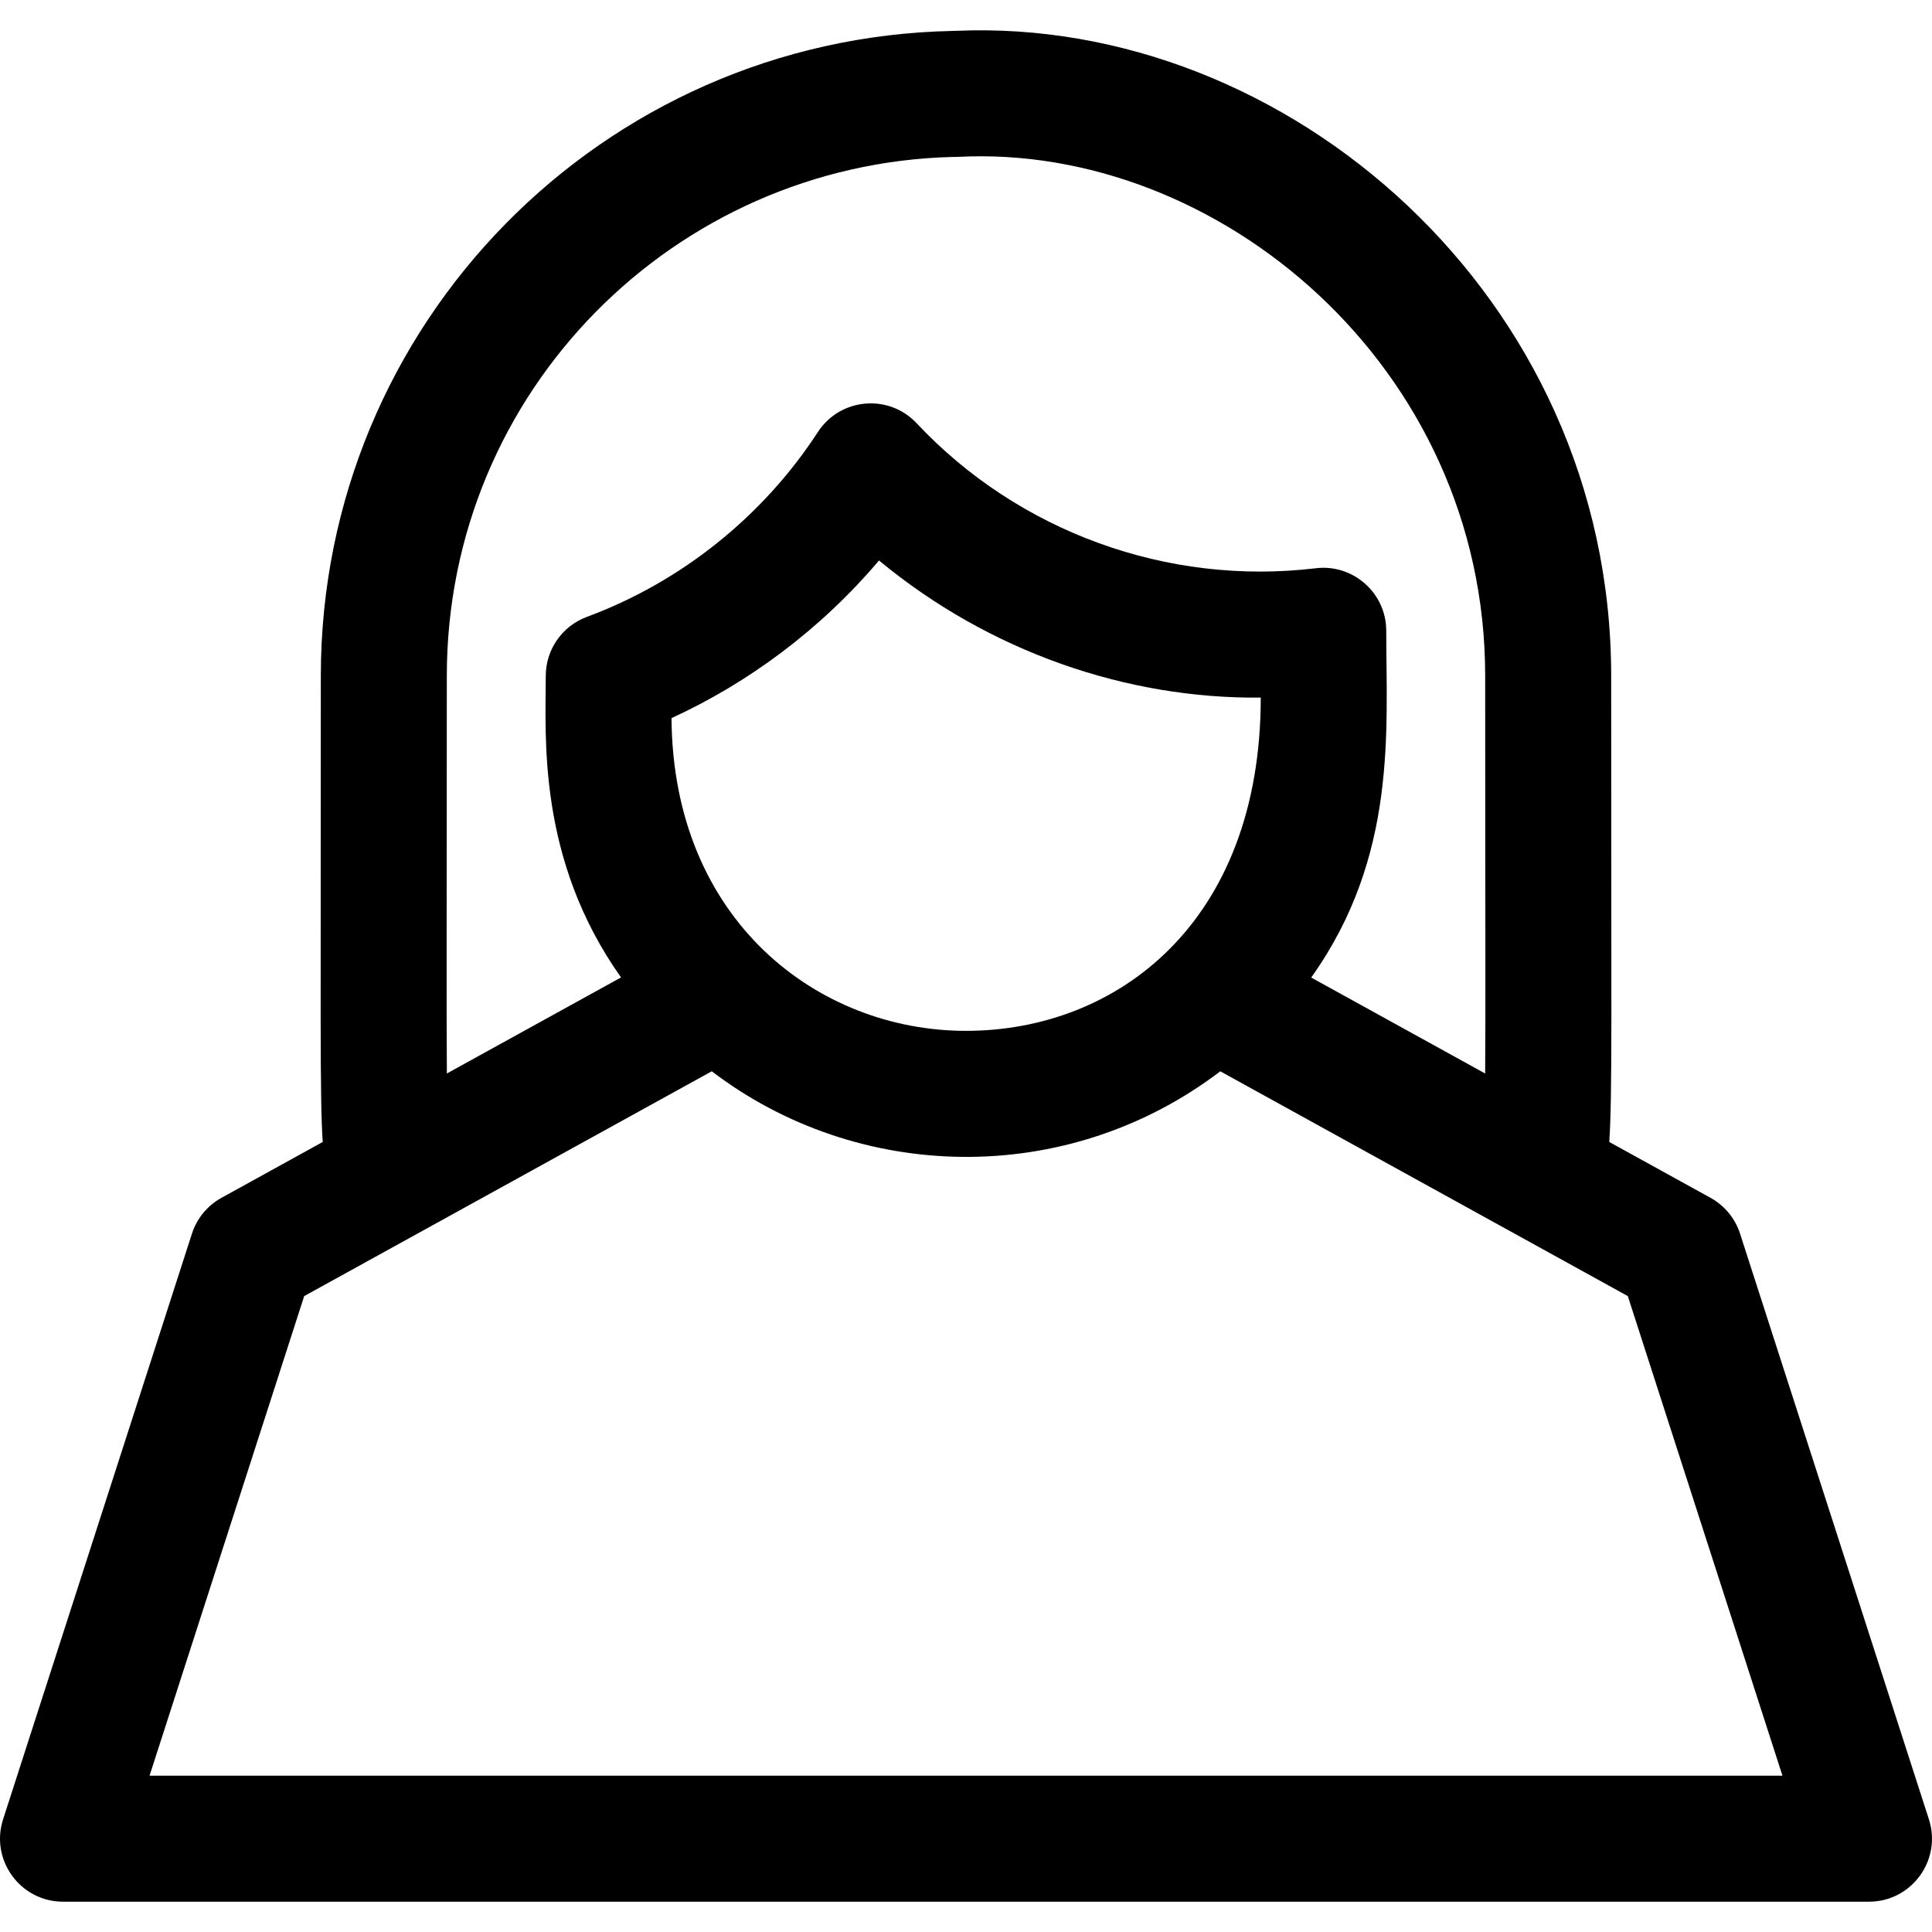 <?xml version="1.0" encoding="iso-8859-1"?>
<!-- Generator: Adobe Illustrator 19.0.0, SVG Export Plug-In . SVG Version: 6.00 Build 0)  -->
<svg xmlns="http://www.w3.org/2000/svg" xmlns:xlink="http://www.w3.org/1999/xlink" version="1.1" id="Layer_1" x="0px" y="0px" viewBox="0 0 511.999 511.999" style="enable-background:new 0 0 511.999 511.999;" xml:space="preserve">
<g>
	<g>
		<path d="M511.183,482.148l-50.052-155.219c-1.306-4.046-4.105-7.443-7.826-9.495l-26.835-14.803    c0.821-12.047,0.508-33.597,0.508-123.498c0-100.816-86.251-174.757-173.544-170.961c-0.033,0-0.066-0.003-0.099-0.002    l-0.885,0.025c-0.009,0-0.017,0.001-0.025,0.002C159.58,10.102,85.052,85.816,85.021,179.089c0,89.975-0.28,111.842,0.5,123.548    l-26.828,14.797c-3.722,2.053-6.52,5.449-7.826,9.495L0.816,482.148c-3.475,10.778,4.582,21.819,15.889,21.819h478.589    C506.619,503.967,514.654,492.91,511.183,482.148z M118.411,179.094c0.027-75.525,60.41-135.635,134.028-137.501    c0.09,0.002,0.181-0.004,0.272-0.003c0.069,0.001,0.137,0.01,0.205,0.01c0.292,0,0.587-0.008,0.879-0.023h0.002    c68.833-3.665,139.791,55.481,139.791,137.556c0,58.984,0.136,89.041-0.007,105.356l-46.101-25.43    c22.94-32.16,19.887-65.608,19.887-91.891c0-10.063-8.834-17.78-18.688-16.576c-39.221,4.718-78.757-9.649-105.758-38.422    c-7.407-7.896-20.27-6.748-26.169,2.319c-14.554,22.372-36.294,39.767-61.216,48.985c-6.553,2.423-10.904,8.671-10.904,15.658    c0,16.226-2.307,48.509,19.947,79.898l-46.156,25.456C118.29,268.468,118.411,238.779,118.411,179.094z M334.113,184.869    c-0.028,59.781-38.215,88.317-78.114,88.317c-39.105,0-77.663-29.133-78.042-82.879c20.241-9.282,39.392-23.363,54.994-41.776    C262.233,172.79,298.732,185.246,334.113,184.869z M39.63,470.577l40.984-127.101c11.002-6.068,97.205-53.614,108.013-59.575    c38.653,29.489,94.004,31.005,134.764,0.007c17.858,9.85,95.623,52.745,107.993,59.569l40.984,127.101H39.63z"/>
	</g>
</g>
<g>
</g>
<g>
</g>
<g>
</g>
<g>
</g>
<g>
</g>
<g>
</g>
<g>
</g>
<g>
</g>
<g>
</g>
<g>
</g>
<g>
</g>
<g>
</g>
<g>
</g>
<g>
</g>
<g>
</g>
</svg>
